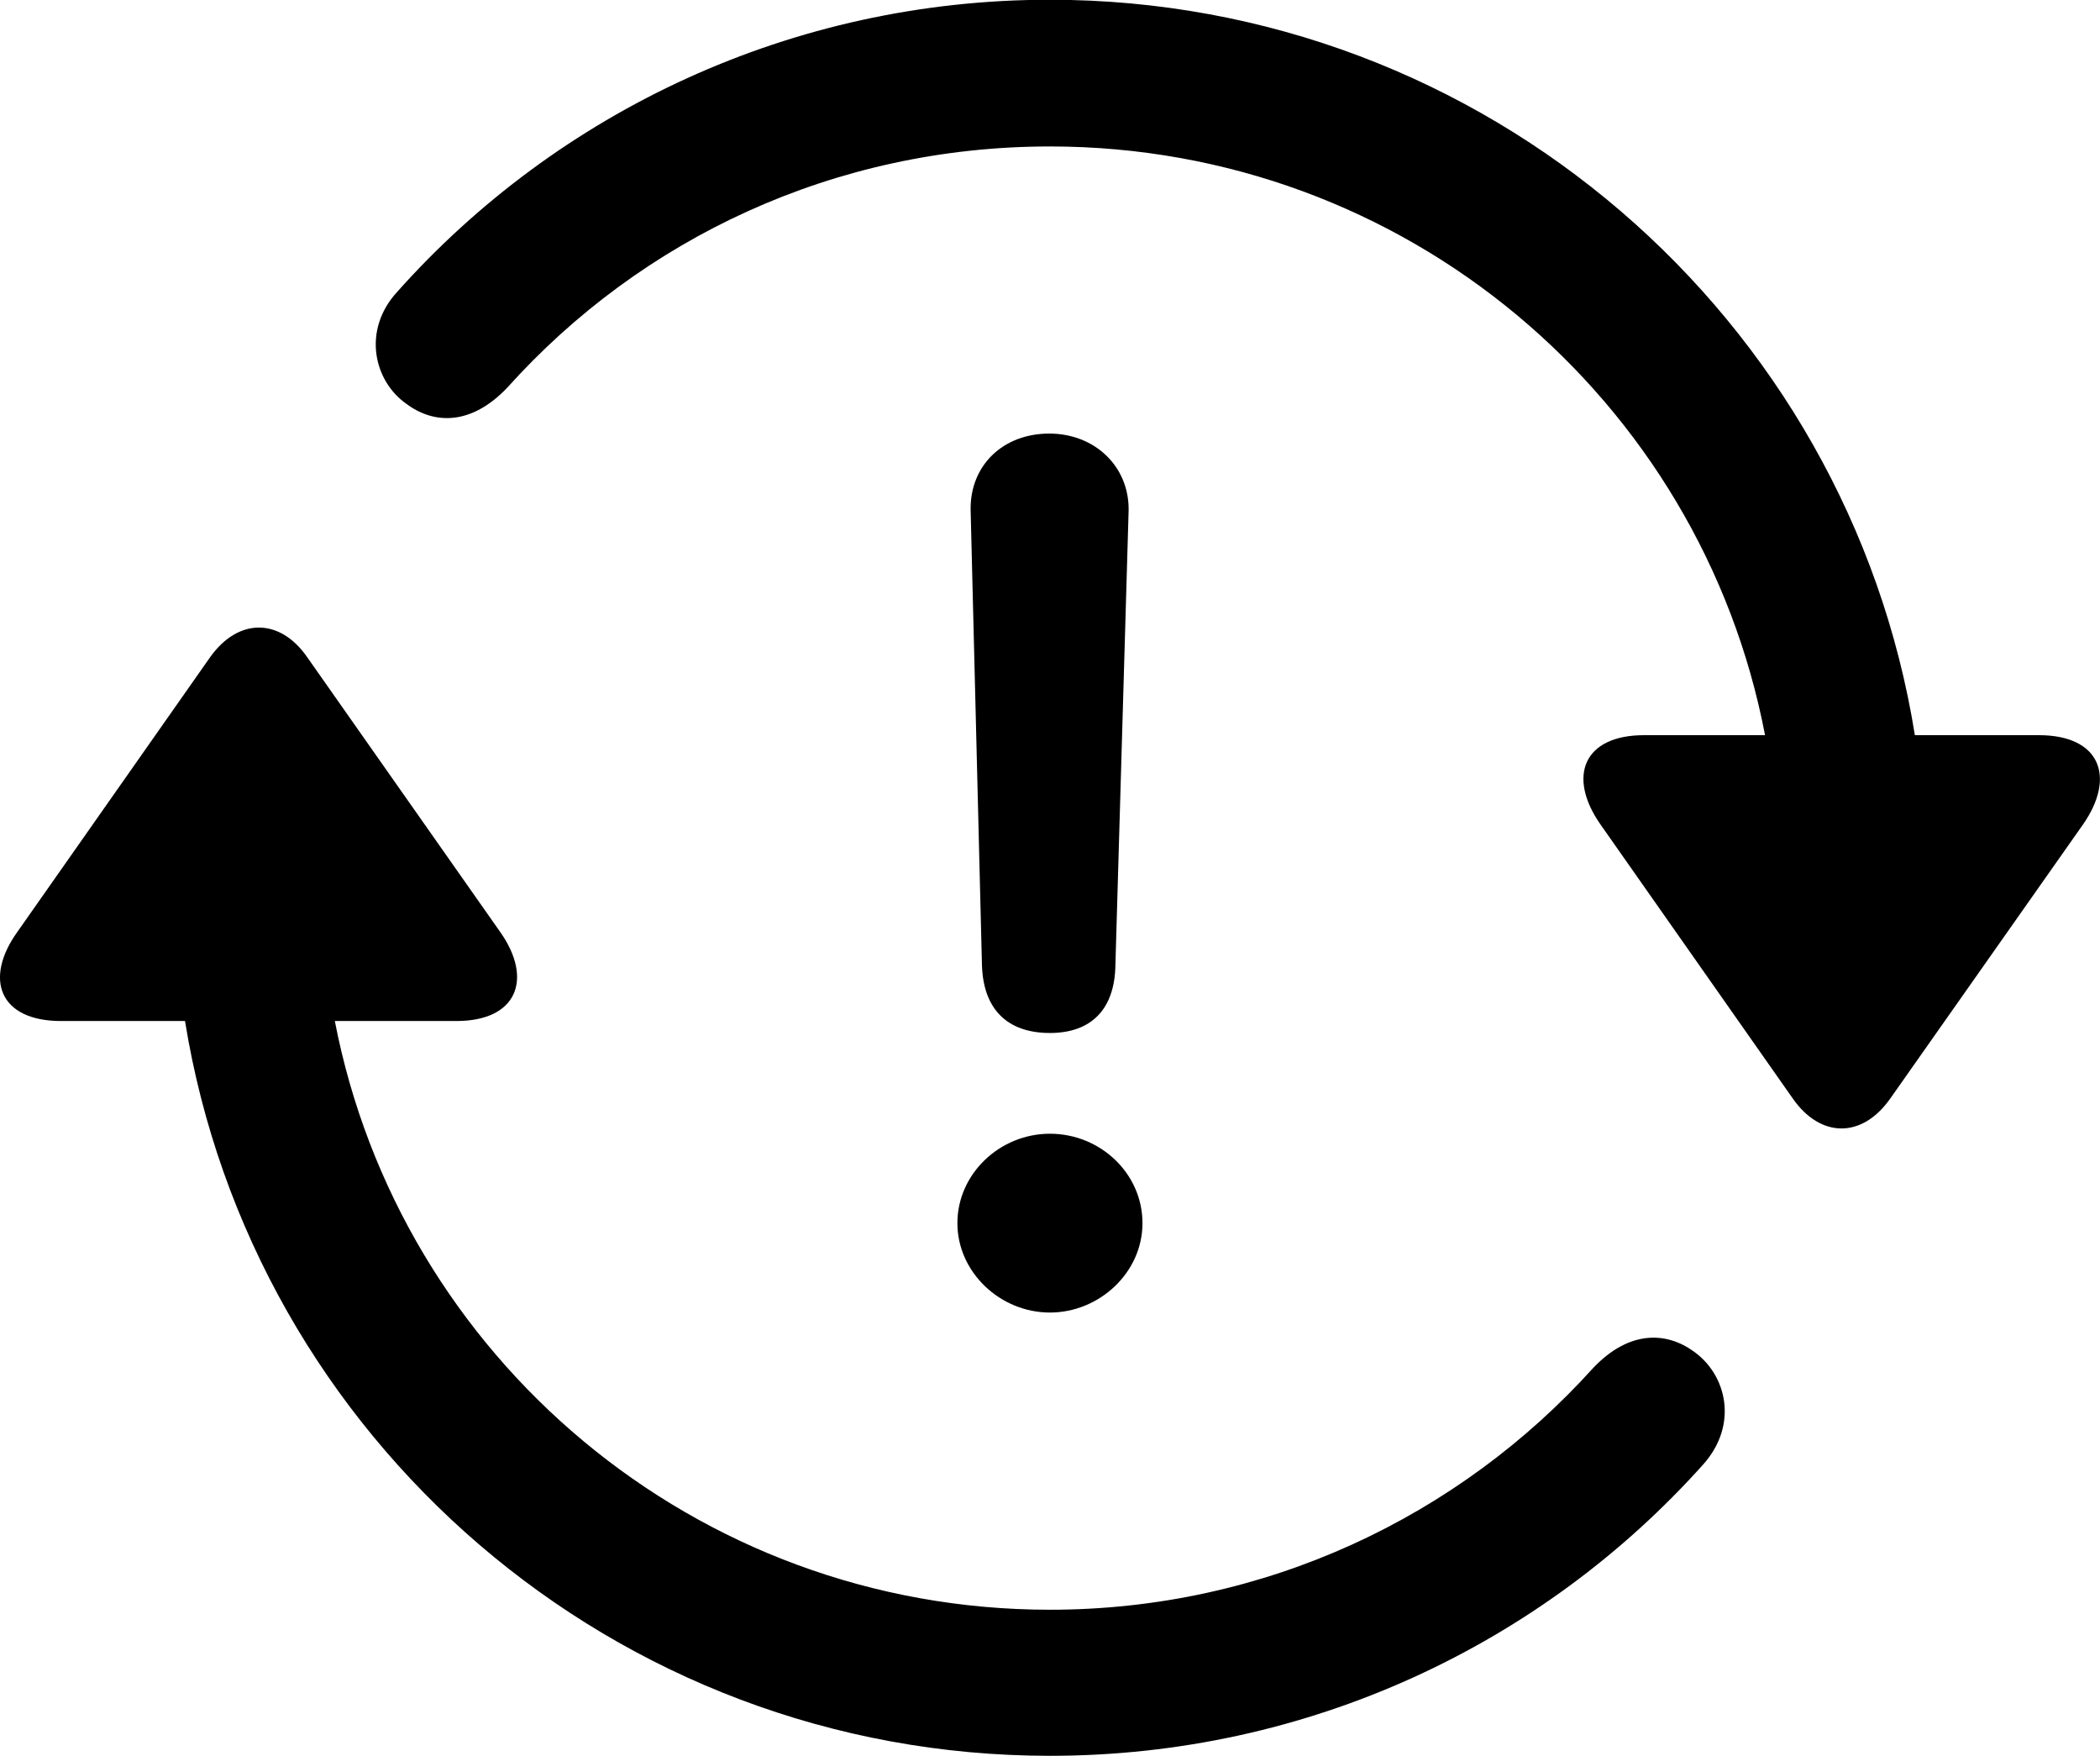 
<svg
    viewBox="0 0 33.36 27.891"
    xmlns="http://www.w3.org/2000/svg"
>
    <path
        fill="inherit"
        d="M16.679 -0.004C12.579 -0.004 8.859 1.776 6.309 4.636C5.749 5.246 5.939 6.056 6.459 6.416C6.889 6.736 7.479 6.766 8.059 6.156C10.189 3.786 13.259 2.326 16.679 2.326C22.329 2.326 27.019 6.346 28.039 11.676H26.119C25.149 11.676 24.899 12.336 25.419 13.086L28.479 17.446C28.919 18.076 29.579 18.086 30.029 17.446L33.089 13.096C33.619 12.336 33.359 11.676 32.389 11.676H30.419C29.359 5.056 23.599 -0.004 16.679 -0.004ZM16.679 16.406C17.329 16.406 17.709 16.036 17.719 15.326L17.929 8.106C17.939 7.406 17.389 6.886 16.669 6.886C15.929 6.886 15.409 7.396 15.419 8.096L15.599 15.326C15.619 16.026 15.999 16.406 16.679 16.406ZM16.679 27.886C20.779 27.886 24.499 26.116 27.059 23.256C27.619 22.626 27.429 21.836 26.909 21.466C26.469 21.146 25.879 21.126 25.309 21.726C23.179 24.086 20.099 25.566 16.679 25.566C11.039 25.566 6.349 21.546 5.319 16.216H7.249C8.219 16.216 8.469 15.546 7.949 14.806L4.879 10.436C4.449 9.816 3.789 9.806 3.339 10.436L0.279 14.796C-0.261 15.546 -0.011 16.216 0.969 16.216H2.939C4.009 22.836 9.759 27.886 16.679 27.886ZM16.679 20.846C17.459 20.846 18.149 20.216 18.149 19.426C18.149 18.636 17.479 18.006 16.679 18.006C15.879 18.006 15.209 18.646 15.209 19.426C15.209 20.206 15.889 20.846 16.679 20.846Z"
        fillRule="evenodd"
        clipRule="evenodd"
    />
</svg>
        